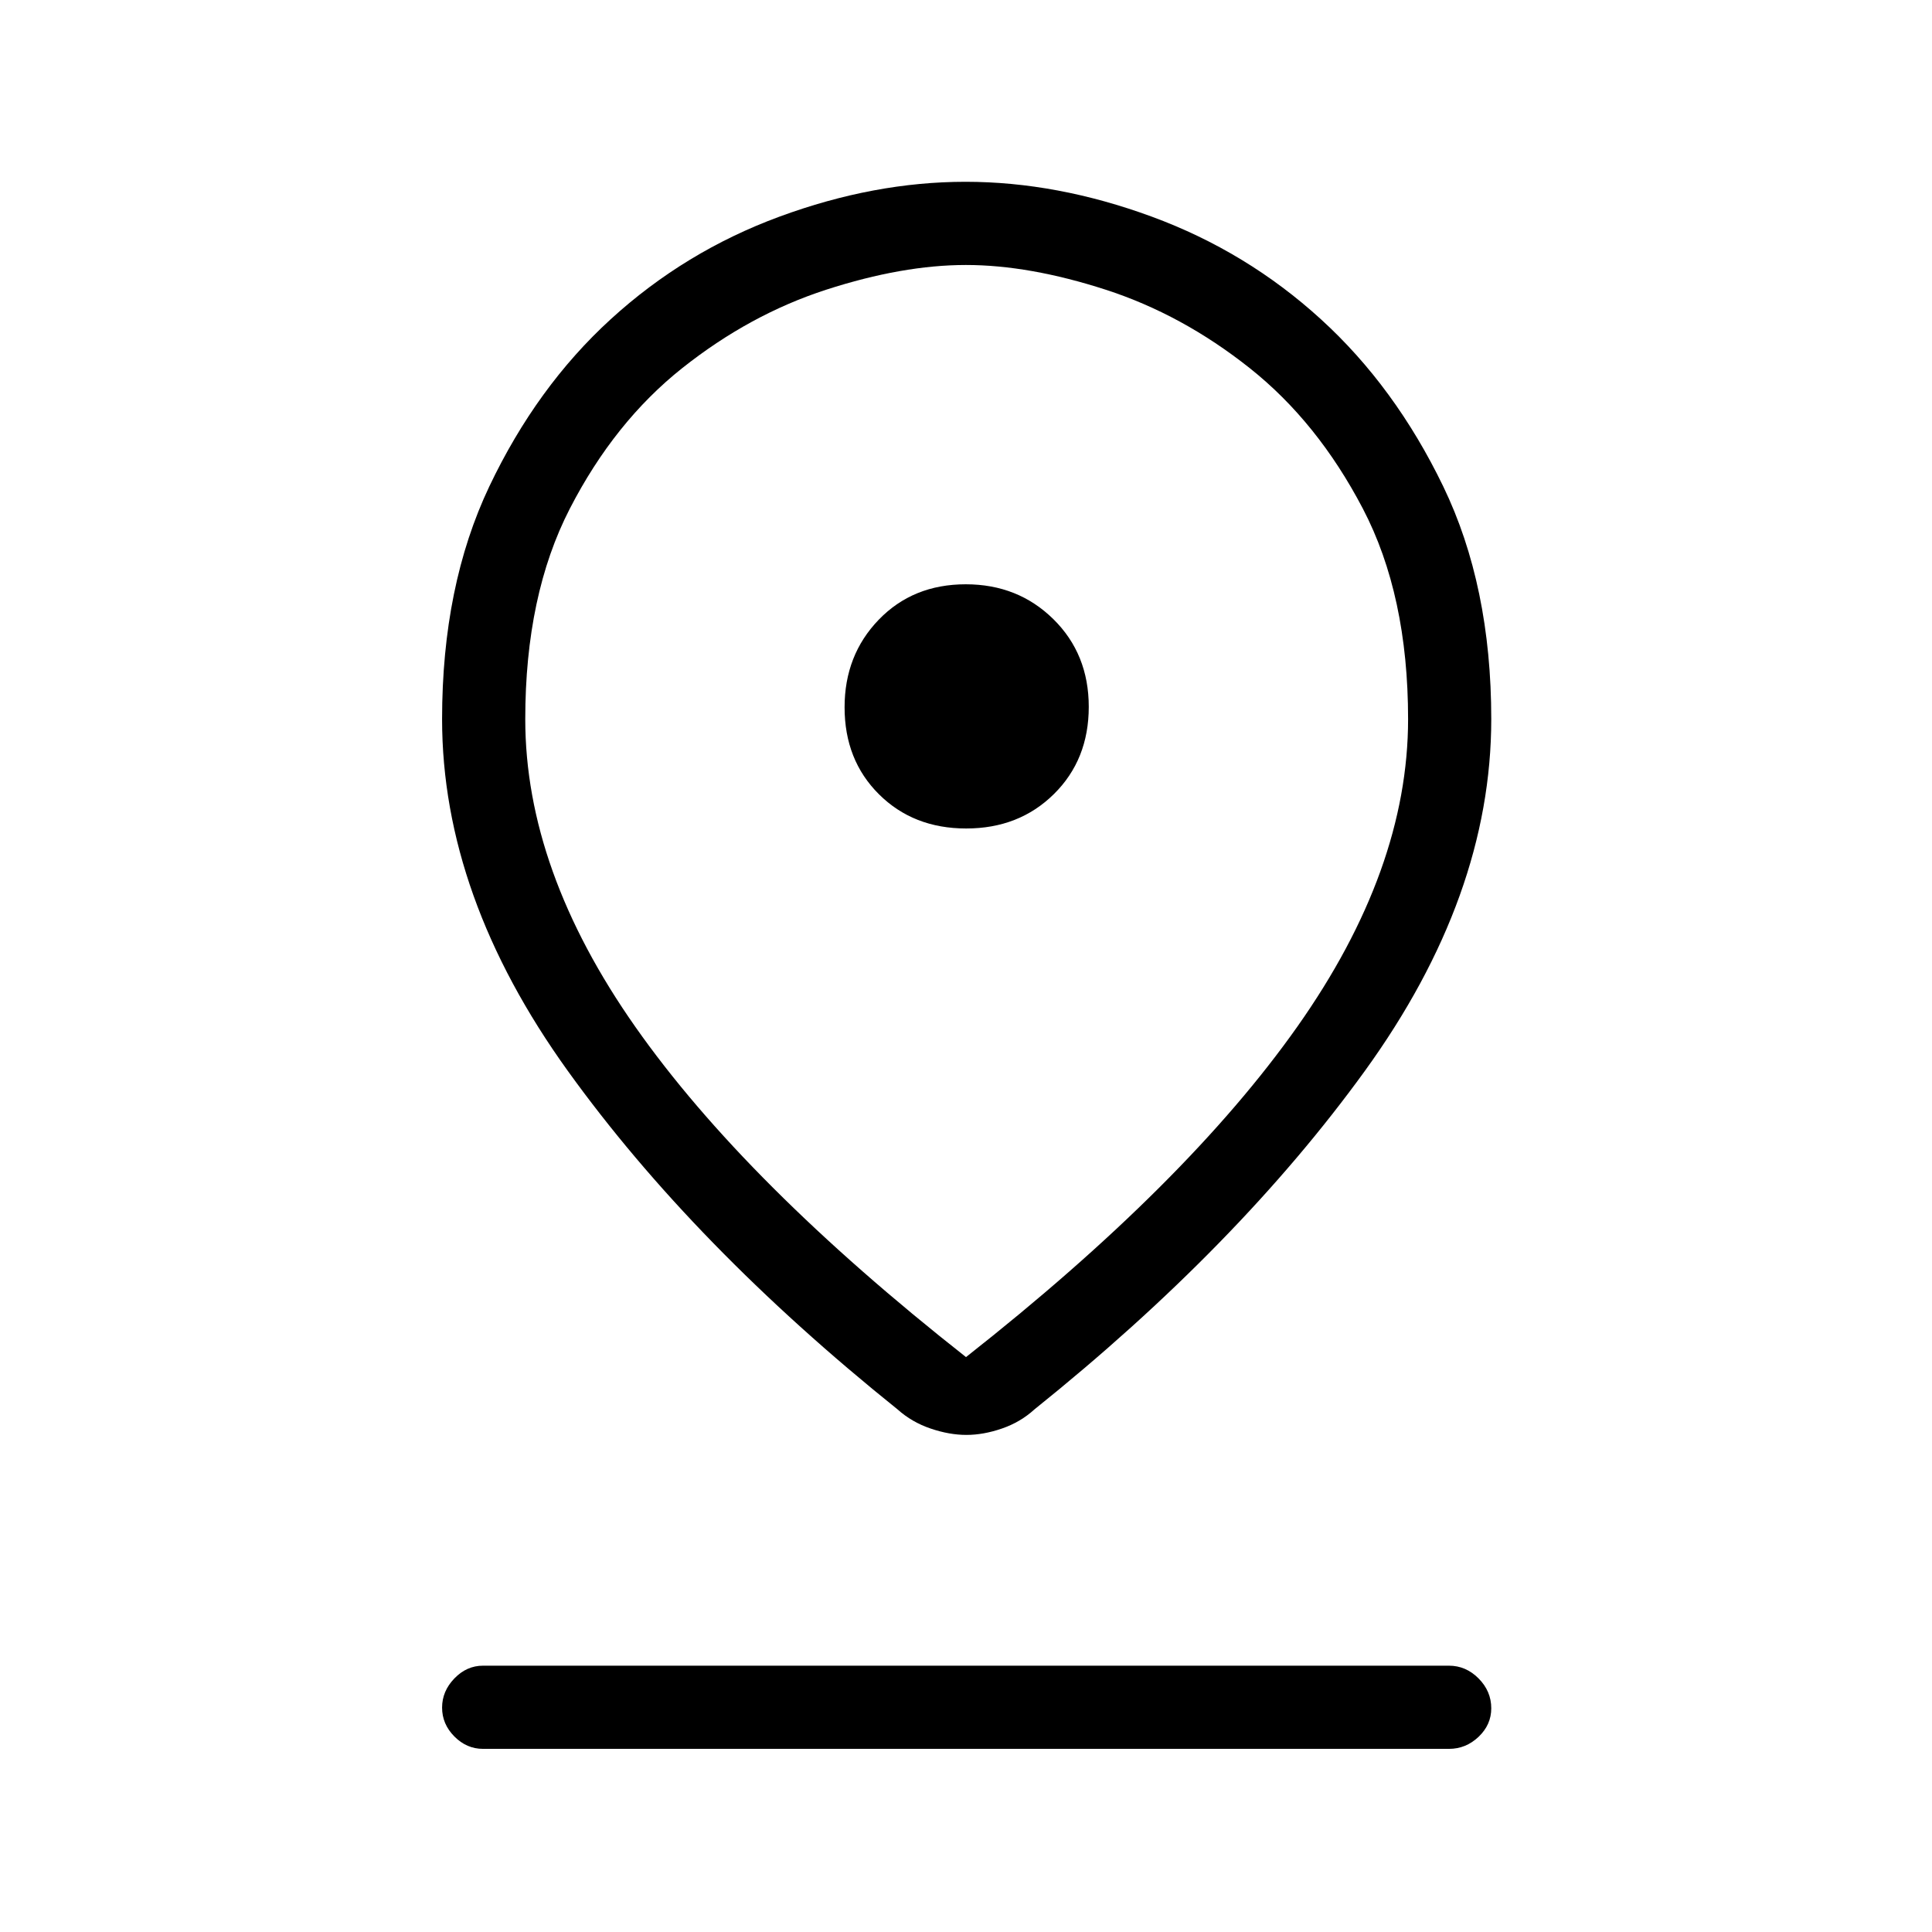 <svg xmlns="http://www.w3.org/2000/svg" height="40" viewBox="0 -960 960 960" width="40"><path d="M480-285.67q109.63-86.24 164.65-164.21 55.02-77.97 55.02-152.79 0-61.61-22.5-104.64-22.5-43.02-56.15-69.74-33.64-26.71-71.61-39-37.97-12.28-69.44-12.28-31.46 0-69.43 12.28-37.96 12.29-71.59 39-33.62 26.72-55.78 69.74Q261-664.28 261-602.65q0 74.98 54.68 152.86Q370.37-371.91 480-285.67Zm.19 38.67q-8.47 0-17.79-3.17-9.32-3.16-16.4-9.5Q344.67-341 282.17-427.83q-62.5-86.84-62.5-174.84 0-66.24 23.49-115.67 23.5-49.42 60.32-83.05 36.82-33.64 83.83-50.96t92.44-17.32q45.43 0 92.56 17.32 47.12 17.32 84.02 50.96 36.91 33.63 60.79 83.05Q741-668.91 741-602.67q0 88-62.83 174.84Q615.33-341 514-259.67q-6.96 6.34-16.15 9.5-9.19 3.17-17.66 3.17Zm-.08-301.33q26.25 0 43.57-17.1T541-608.78q0-26.25-17.59-43.57t-43.52-17.32q-26.25 0-43.24 17.59-16.98 17.59-16.98 43.53 0 26.25 17.09 43.23 17.1 16.99 43.35 16.99ZM240-91q-8.12 0-14.22-6.15-6.11-6.15-6.11-14.34 0-8.18 6.11-14.51 6.1-6.33 14.22-6.33h480q8.4 0 14.7 6.34 6.3 6.35 6.3 14.82 0 8.19-6.3 14.18T720-91H240Zm240-511.67Z"/></svg>